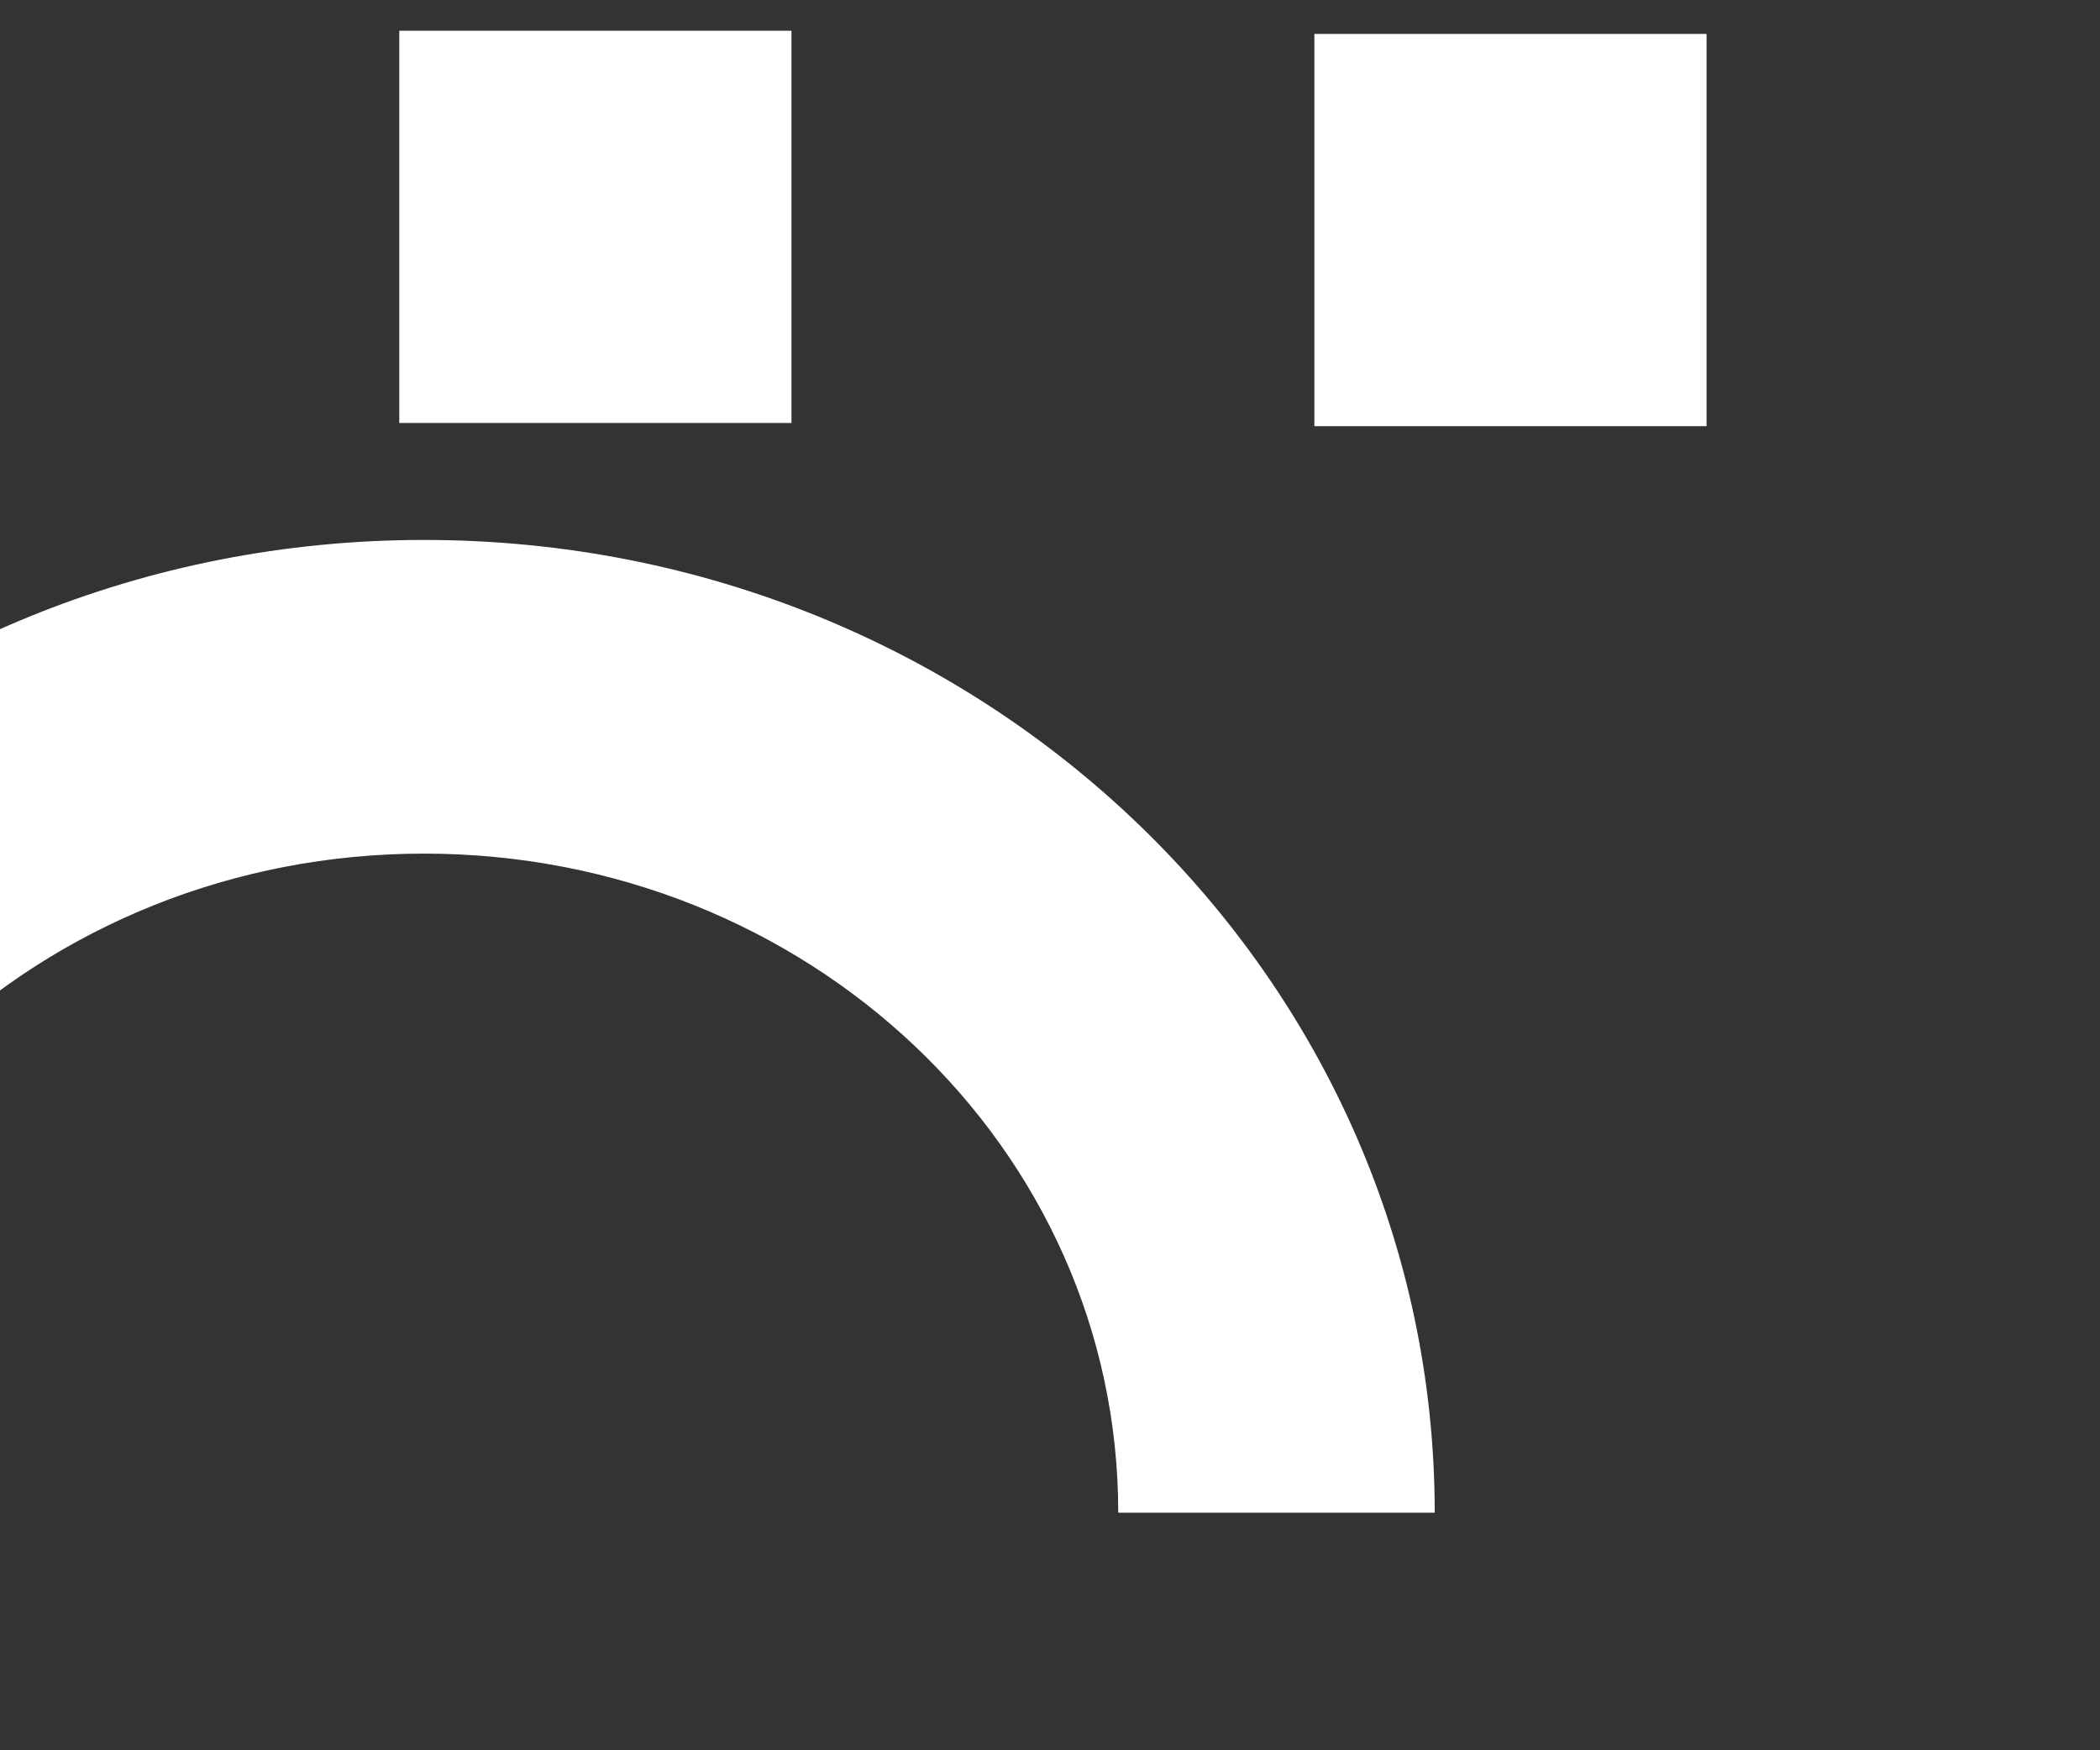 <?xml version="1.0" encoding="UTF-8" standalone="no"?>
<!DOCTYPE svg PUBLIC "-//W3C//DTD SVG 1.1//EN" "http://www.w3.org/Graphics/SVG/1.1/DTD/svg11.dtd">
<svg width="100%" height="100%" viewBox="0 0 36 30" version="1.1" xmlns="http://www.w3.org/2000/svg" xmlns:xlink="http://www.w3.org/1999/xlink" xml:space="preserve" xmlns:serif="http://www.serif.com/" style="fill-rule:evenodd;clip-rule:evenodd;stroke-linejoin:round;stroke-miterlimit:2;">
    <rect x="0" y="0" width="36" height="30" fill="#333333" stroke="none"/>
    <g transform="matrix(1,0,0,1,-55578,-21744)">
        <g transform="matrix(1,0,0,1,49112.1,21673.6)">
            <g transform="matrix(6.58226e-17,1.075,-1.075,6.58226e-17,7069.37,-7969.84)">
                <g transform="matrix(50.846,1.42109e-14,1.06581e-14,50.846,7474.19,558.305)">
                    <path d="M0.111,-0.352L0.234,-0.352L0.234,-0.475L0.111,-0.475L0.111,-0.352ZM0.11,-0.065L0.233,-0.065L0.233,-0.188L0.11,-0.188L0.11,-0.065Z" style="fill:white;"/>
                </g>
                <g transform="matrix(4.98618e-17,-0.814,-0.779,-4.76752e-17,13406.3,27362.8)">
                    <path d="M32914.1,7577.52C32914.1,7588.47 32922.9,7597.43 32933.9,7597.43C32944.9,7597.43 32953.7,7588.47 32953.7,7577.52L32947.5,7577.52C32947.5,7585.01 32941.4,7591.01 32933.9,7591.01C32926.4,7591.01 32920.3,7585.01 32920.3,7577.52L32914.1,7577.52Z" style="fill:white;"/>
                </g>
            </g>
        </g>
    </g>
</svg>
